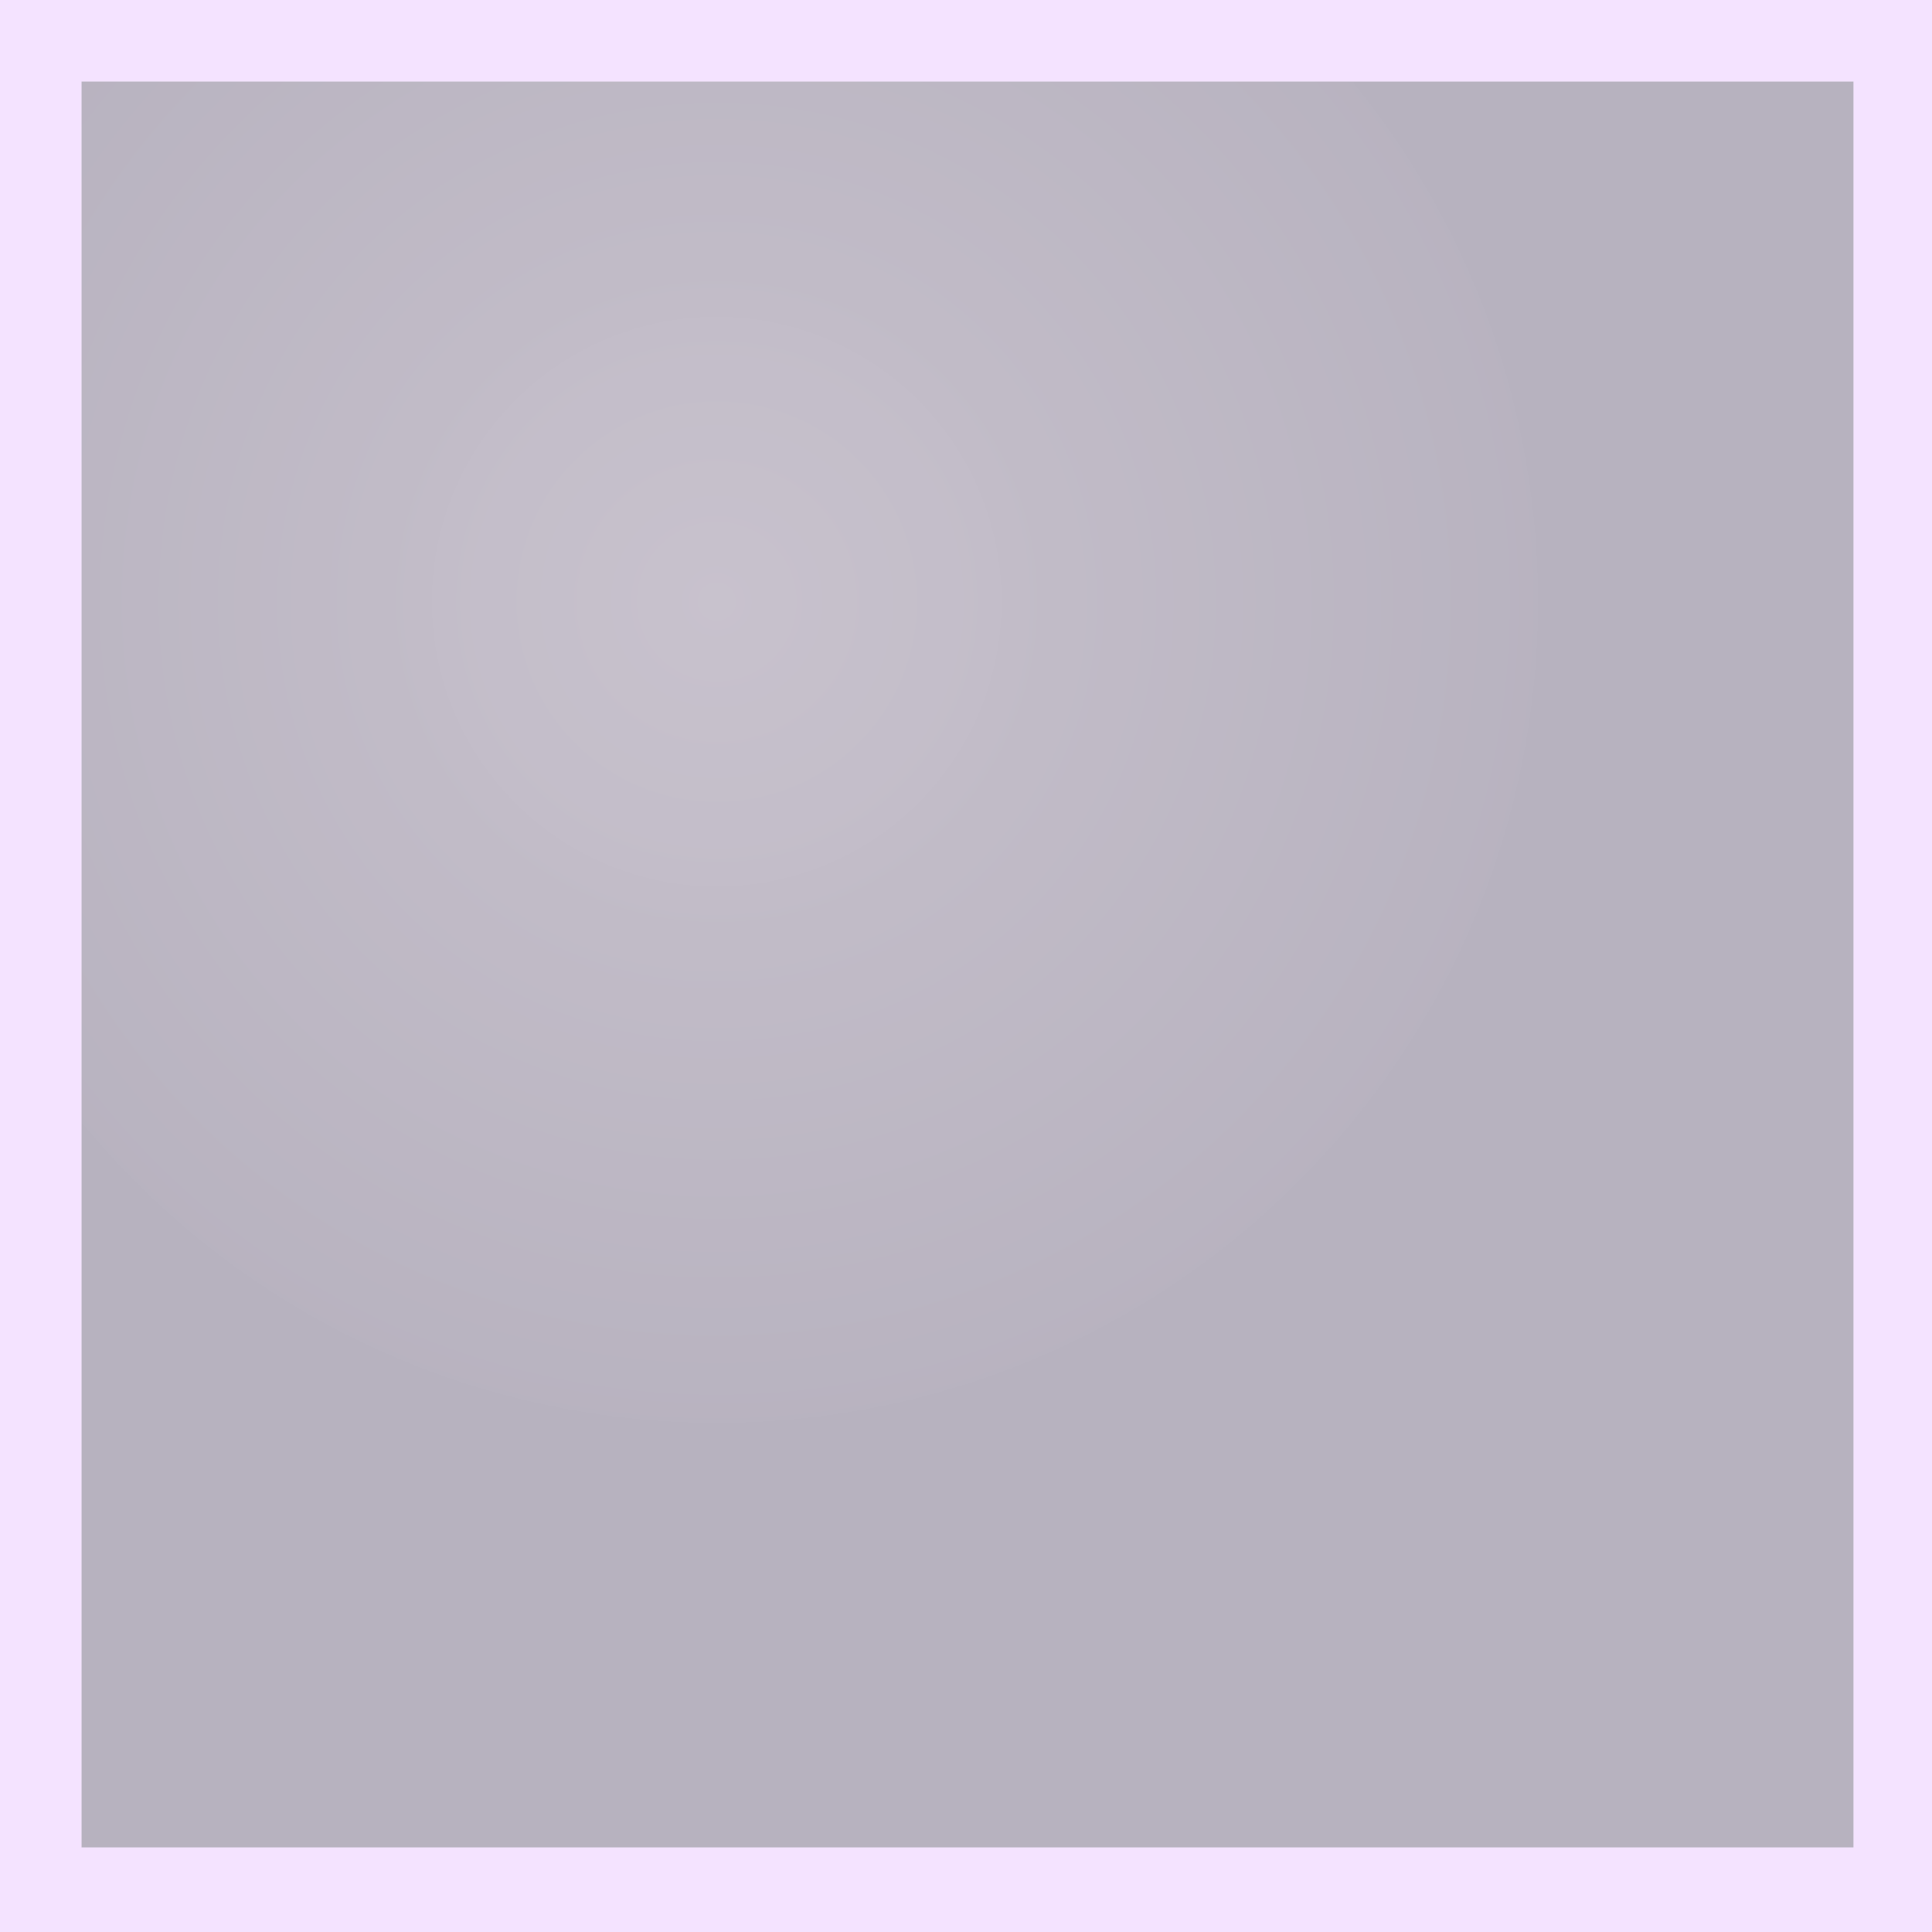 <?xml version="1.0" encoding="utf-8"?>
<!-- Generator: Adobe Illustrator 25.1.0, SVG Export Plug-In . SVG Version: 6.00 Build 0)  -->
<svg version="1.1" id="Layer_1" xmlns="http://www.w3.org/2000/svg" xmlns:xlink="http://www.w3.org/1999/xlink" x="0px" y="0px"
	 viewBox="0 0 64 64" style="enable-background:new 0 0 64 64;" xml:space="preserve">
<style type="text/css">
	.st0{opacity:0.3;fill:url(#SVGID_1_);}
	.st1{opacity:0.3;fill:#D8A1FF;}
</style>
<radialGradient id="SVGID_1_" cx="-184.057" cy="-264.647" r="1.623973e-02" gradientTransform="matrix(2745.53 0 0 -2726.326 505355.531 -721497.375)" gradientUnits="userSpaceOnUse">
	<stop  offset="0" style="stop-color:#442F55;stop-opacity:0.98"/>
	<stop  offset="1" style="stop-color:#12002C"/>
</radialGradient>
<path class="st0" d="M2.7,2.7h58.7v58.5H2.7V2.7z"/>
<path class="st1" d="M2.7,2.7h58.7v58.5H2.7V2.7z M0,64h64V0H0V64z"/>
</svg>
